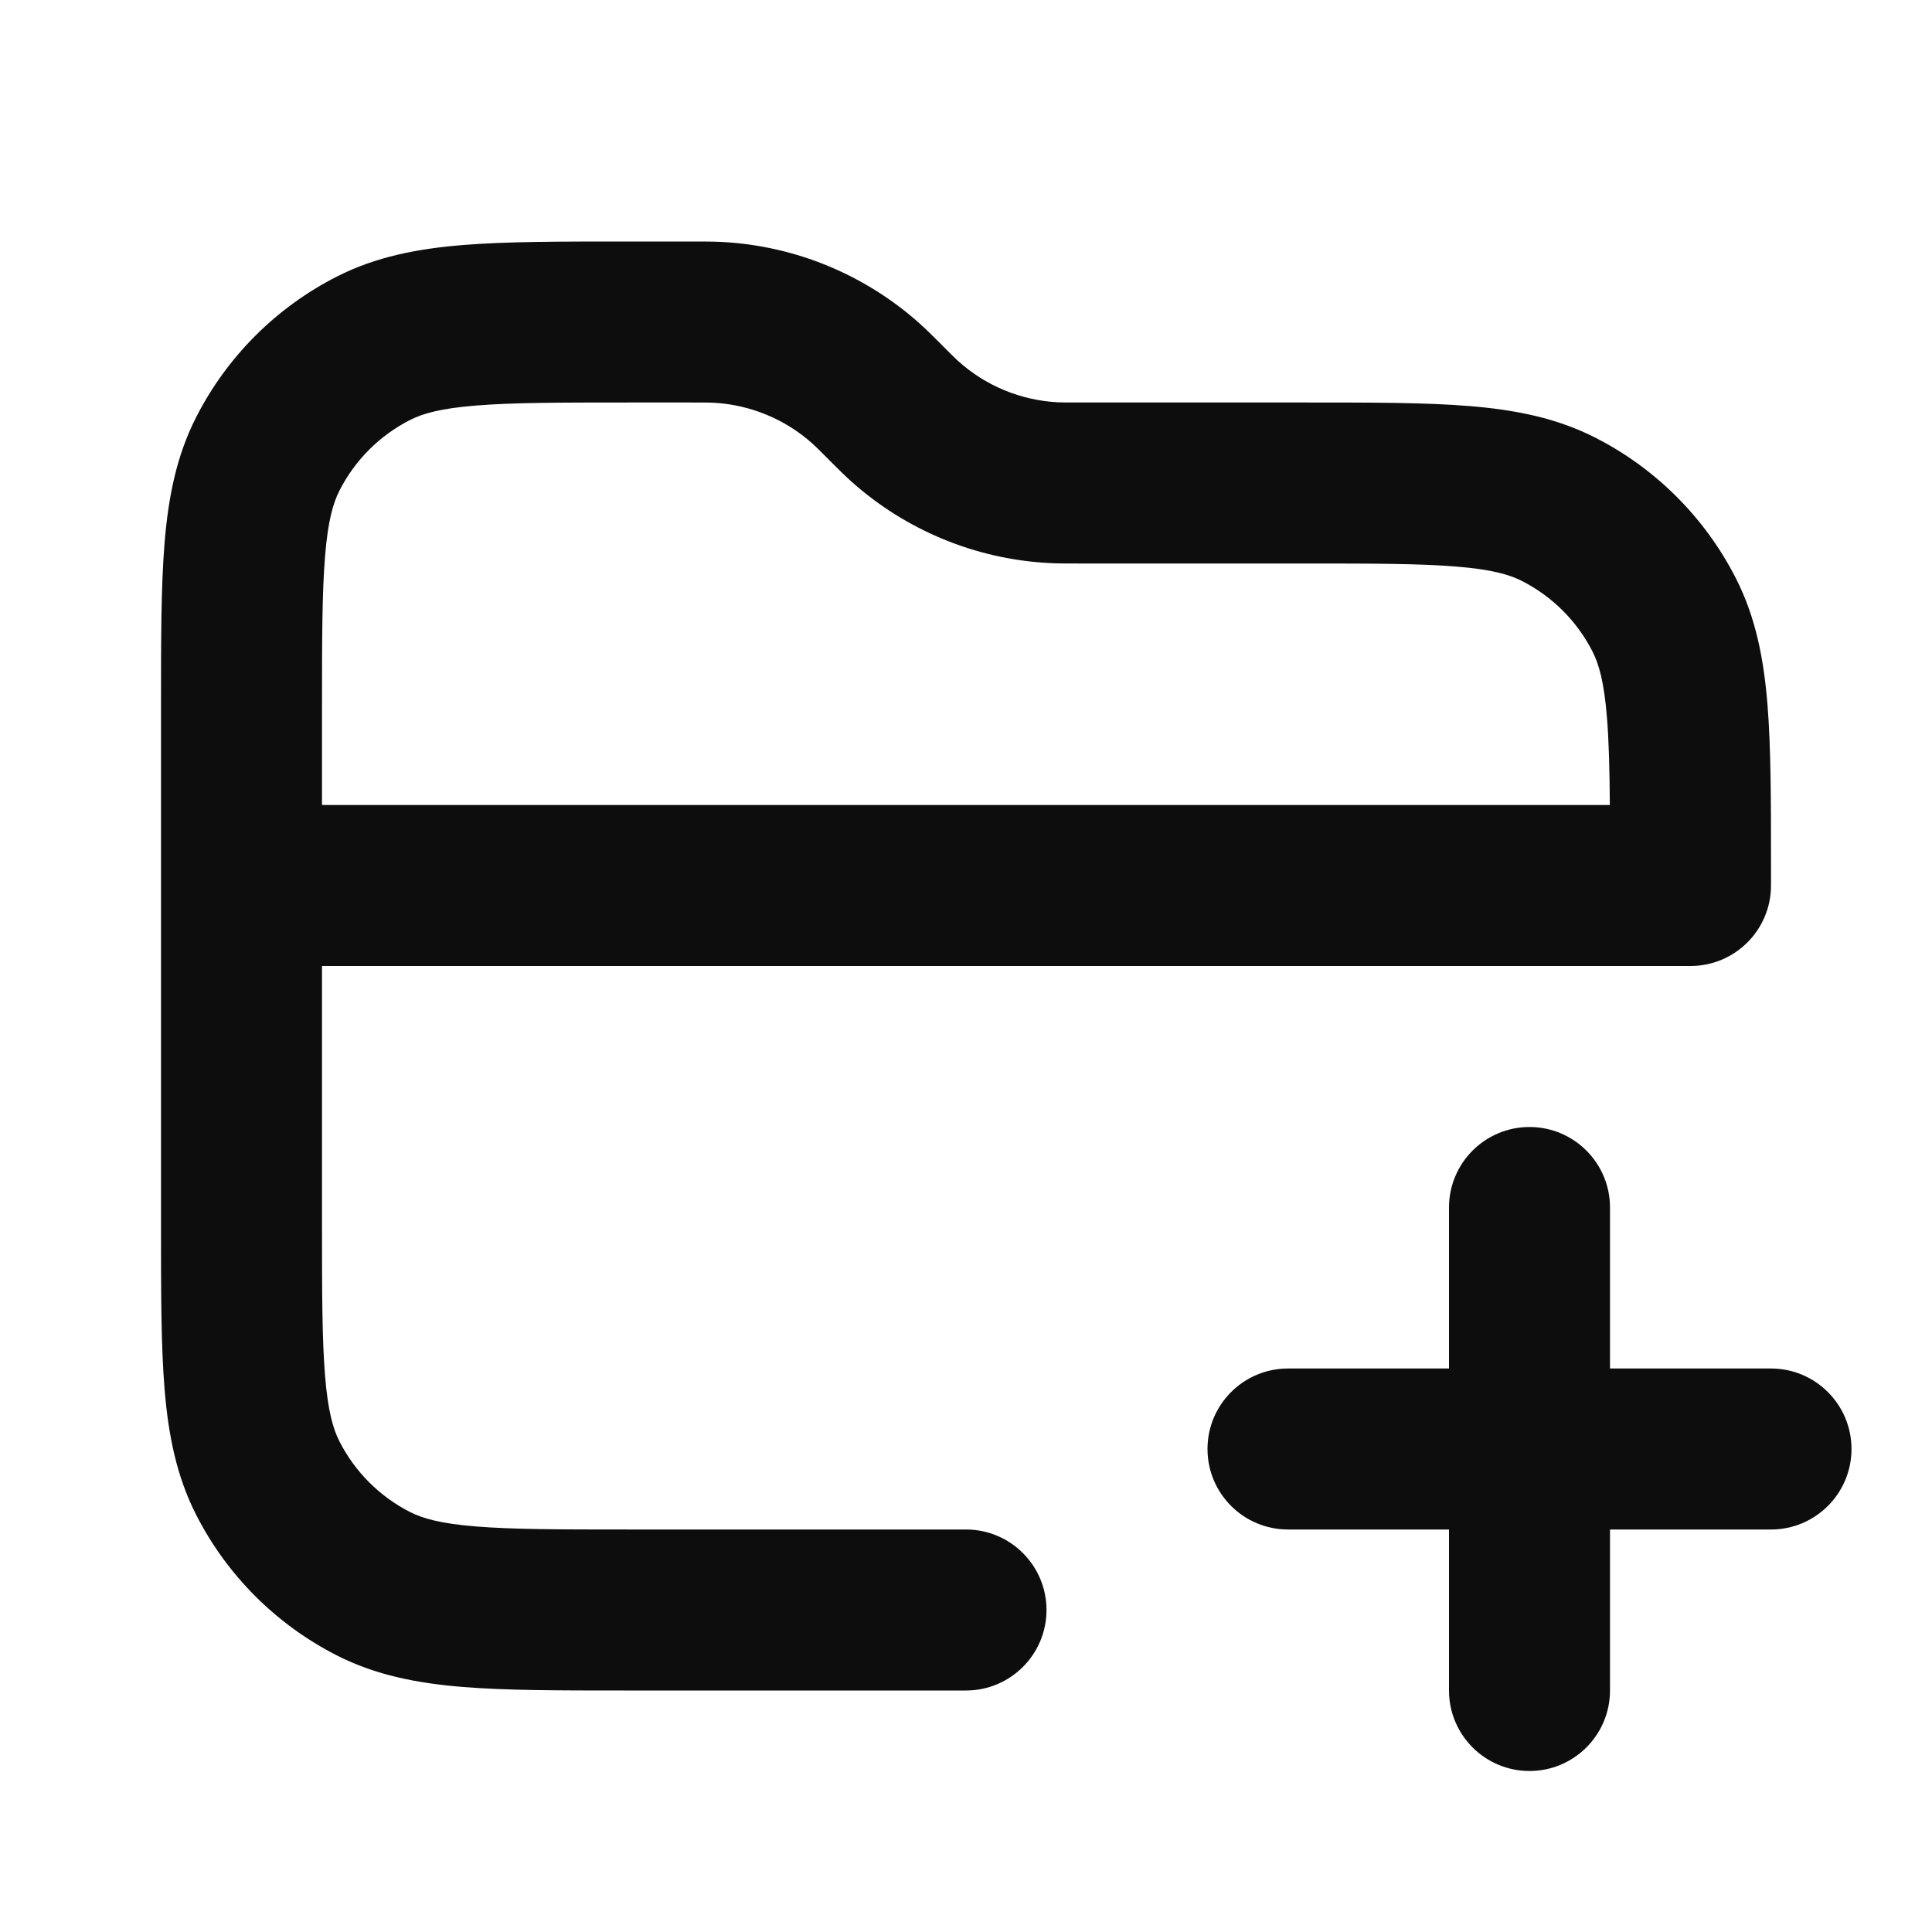 <svg width="24" height="24" viewBox="0 0 24 24" fill="none" xmlns="http://www.w3.org/2000/svg">
<path d="M20 15C20 14.448 19.552 14 19 14C18.448 14 18 14.448 18 15V17H16C15.448 17 15 17.448 15 18C15 18.552 15.448 19 16 19H18V21C18 21.552 18.448 22 19 22C19.552 22 20 21.552 20 21V19H22C22.552 19 23 18.552 23 18C23 17.448 22.552 17 22 17H20V15Z" fill="#0D0D0D"/>
<path d="M21.956 8.748C22 9.289 22 9.954 22 10.759V11C22 11.552 21.552 12 21 12L4 12V15.2C4 16.057 4.001 16.639 4.038 17.089C4.073 17.527 4.138 17.752 4.218 17.908C4.41 18.284 4.716 18.59 5.092 18.782C5.248 18.862 5.473 18.927 5.911 18.962C6.361 18.999 6.943 19 7.8 19H12C12.552 19 13 19.448 13 20C13 20.552 12.552 21 12 21H7.759C6.954 21 6.289 21 5.748 20.956C5.186 20.91 4.669 20.811 4.184 20.564C3.431 20.18 2.819 19.569 2.436 18.816C2.189 18.331 2.09 17.814 2.044 17.252C2 16.711 2 16.046 2 15.241V8.759C2 7.954 2 7.289 2.044 6.748C2.09 6.186 2.189 5.669 2.436 5.184C2.819 4.431 3.431 3.819 4.184 3.436C4.669 3.189 5.186 3.09 5.748 3.044C6.289 3 6.954 3 7.759 3L8.609 3C8.755 3 8.865 3 8.974 3.006C9.884 3.055 10.75 3.414 11.428 4.022C11.509 4.095 11.587 4.173 11.691 4.276L11.707 4.293C11.834 4.42 11.871 4.457 11.907 4.489C12.246 4.793 12.679 4.972 13.134 4.997C13.182 5 13.235 5 13.414 5L16.241 5C17.046 5 17.711 5 18.252 5.044C18.814 5.09 19.331 5.189 19.816 5.436C20.569 5.819 21.18 6.431 21.564 7.184C21.811 7.669 21.91 8.186 21.956 8.748ZM10.093 5.511C9.754 5.207 9.321 5.028 8.866 5.003C8.818 5 8.765 5 8.586 5H7.8C6.943 5 6.361 5.001 5.911 5.038C5.473 5.073 5.248 5.138 5.092 5.218C4.716 5.41 4.41 5.716 4.218 6.092C4.138 6.248 4.073 6.473 4.038 6.911C4.001 7.361 4 7.943 4 8.8V10H19.998C19.995 9.554 19.986 9.205 19.962 8.911C19.927 8.473 19.862 8.248 19.782 8.092C19.59 7.716 19.284 7.41 18.908 7.218C18.752 7.138 18.527 7.073 18.089 7.038C17.639 7.001 17.057 7 16.2 7L13.391 7C13.245 7 13.135 7 13.026 6.994C12.116 6.945 11.25 6.586 10.572 5.978C10.491 5.905 10.413 5.827 10.309 5.724L10.293 5.707C10.166 5.58 10.129 5.543 10.093 5.511Z" fill="#0D0D0D"/>
</svg>
